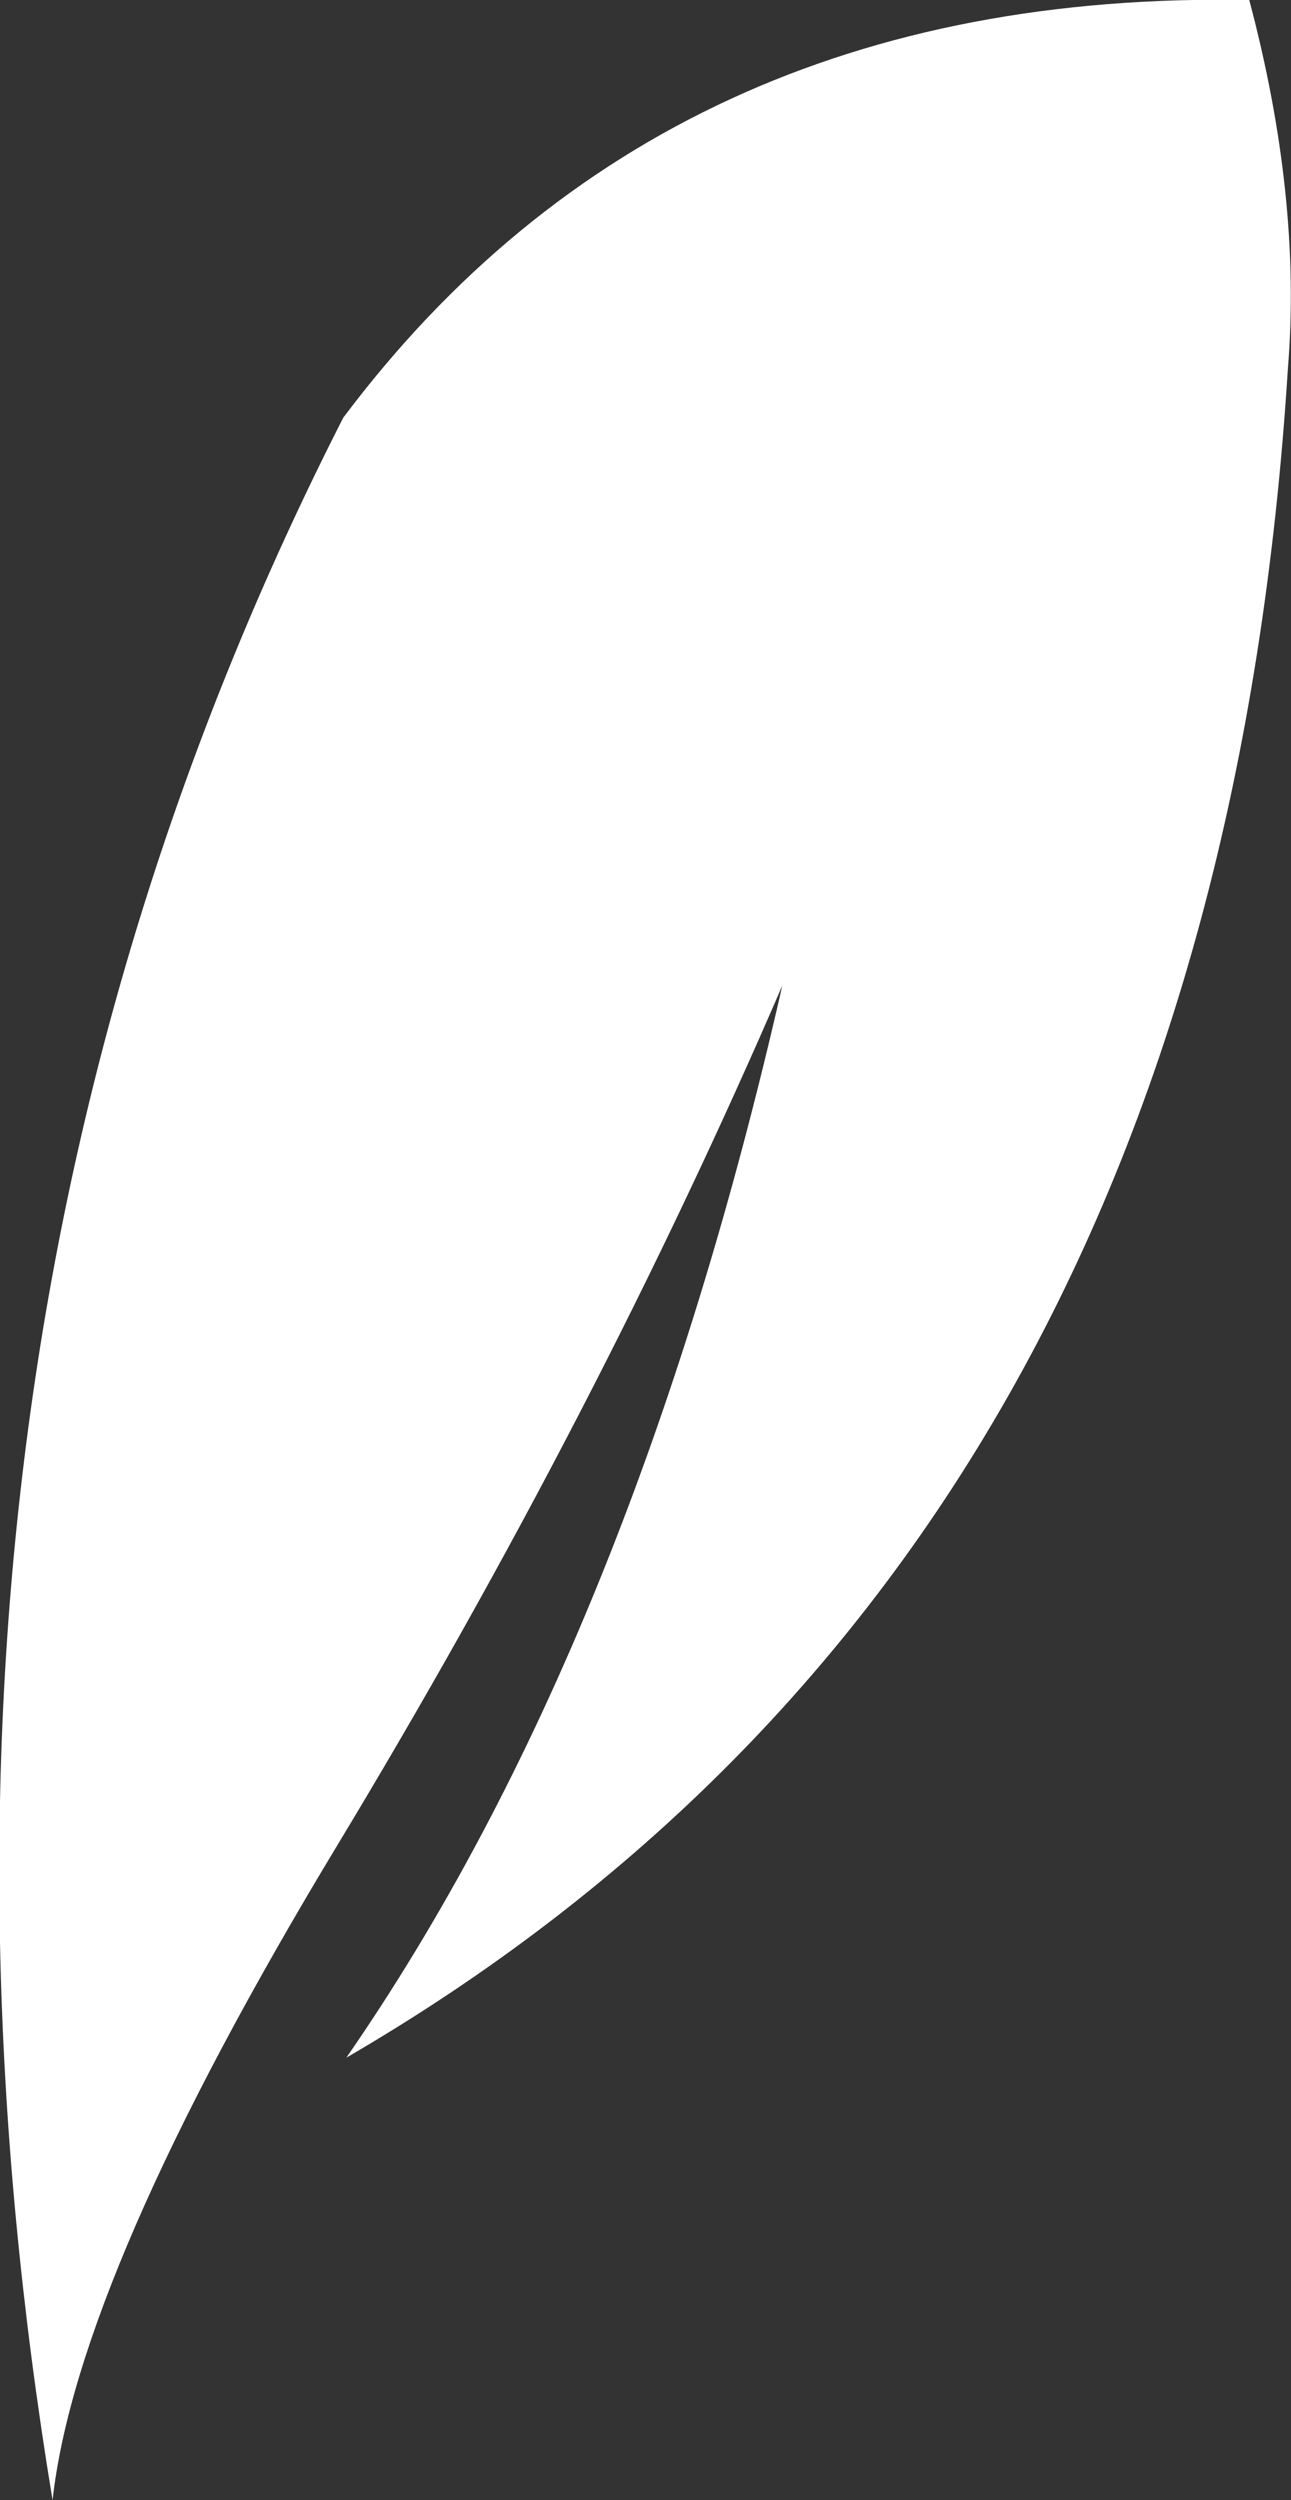 <?xml version="1.0" encoding="UTF-8" standalone="no"?>
<svg xmlns:xlink="http://www.w3.org/1999/xlink" height="80.8px" width="41.75px" xmlns="http://www.w3.org/2000/svg">
  <rect width="100%" height="100%" fill="#333333" stroke="none"/>
  <g transform="matrix(1.0, 0.0, 0.0, 1.0, 107.25, 45.0)">
    <path d="M-66.85 -45.0 Q-65.15 -38.6 -65.6 -33.1 -68.0 5.2 -96.05 21.5 -86.8 8.15 -81.95 -13.15 -87.95 0.75 -96.35 14.65 -104.75 28.55 -105.55 35.8 -111.65 -1.1 -96.15 -31.5 -85.75 -45.35 -66.85 -45.0" fill="#ffffff" fill-rule="evenodd" stroke="none"/>
  </g>
</svg>
